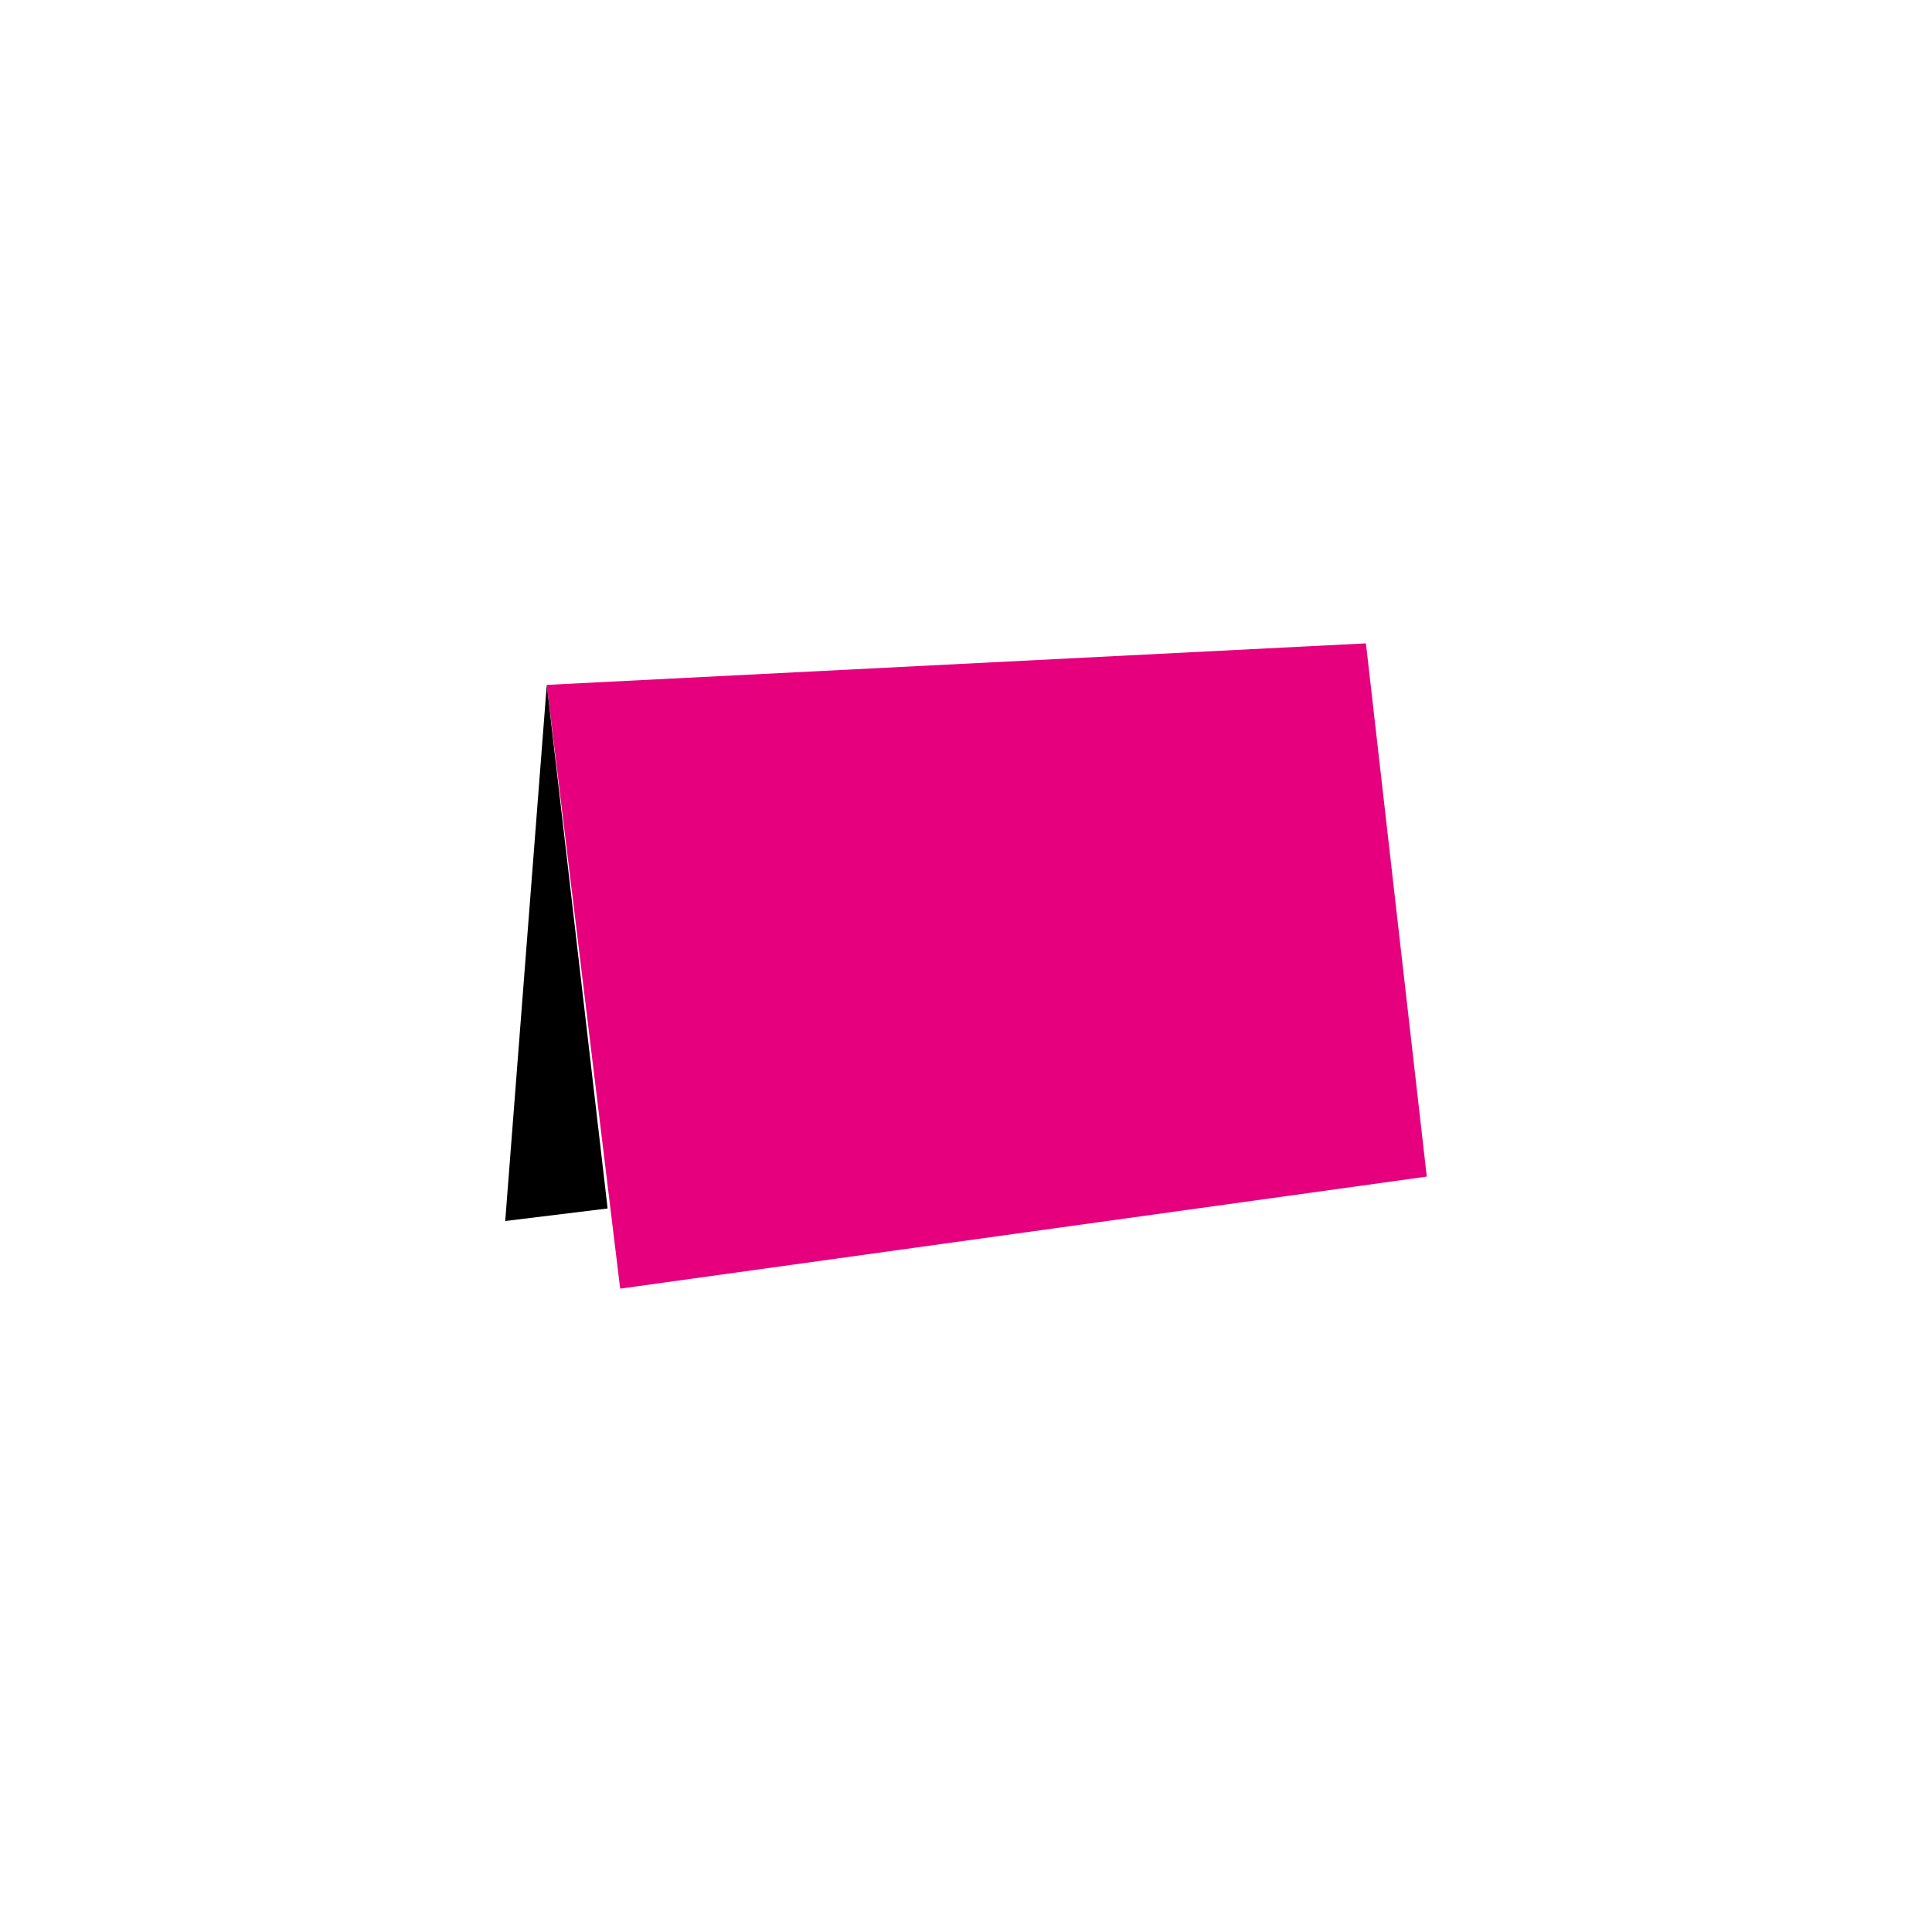 <?xml version="1.0" encoding="utf-8"?>
<!-- Generator: Adobe Illustrator 27.2.0, SVG Export Plug-In . SVG Version: 6.00 Build 0)  -->
<svg version="1.1" id="Ebene_1" xmlns="http://www.w3.org/2000/svg" xmlns:xlink="http://www.w3.org/1999/xlink" x="0px" y="0px"
	 viewBox="0 0 200 200" style="enable-background:new 0 0 200 200;" xml:space="preserve">
<style type="text/css">
	.st0{fill:#E6007E;}
</style>
<g id="Gruppe_499" transform="translate(0 0)">
	<path id="Pfad_815" class="st0" d="M141.4,66.6l-84.8,4.3l7.6,62.5l83.5-11.6L141.4,66.6L141.4,66.6z"/>
	<path id="Pfad_816" d="M52.3,126.4l10.6-1.3l-6.3-54.2L52.3,126.4z"/>
</g>
</svg>
